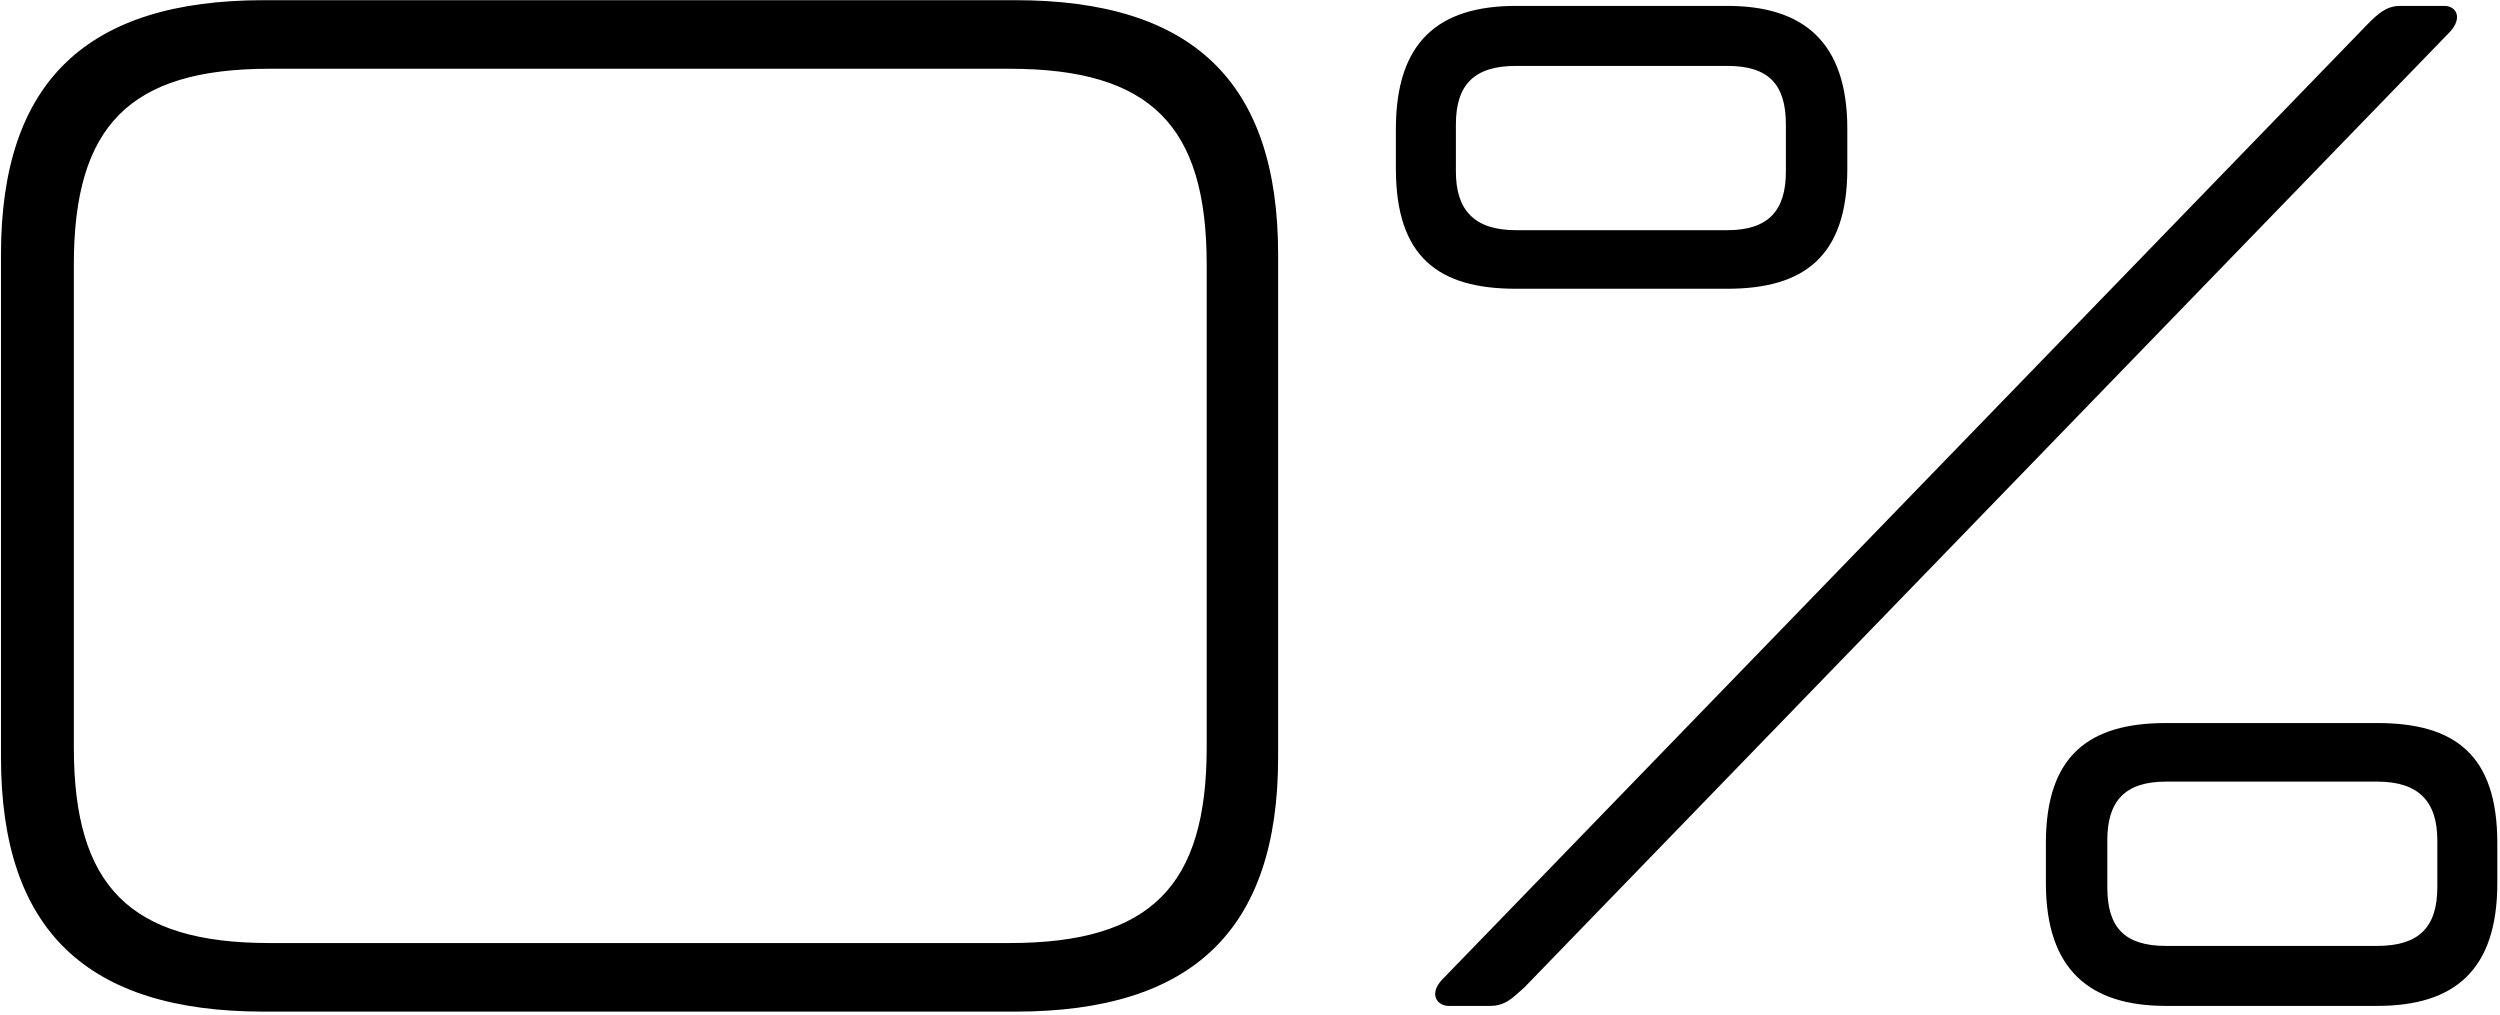 <svg width="665" height="270" viewBox="0 0 665 270" fill="none" xmlns="http://www.w3.org/2000/svg">
<path d="M70.181 269.09C23.061 269.09 0.261 247.43 0.261 201.45V67.69C0.261 21.71 23.061 0.05 70.181 0.05H270.061C317.181 0.05 339.981 21.71 339.981 67.69V201.45C339.981 247.43 317.181 269.09 270.061 269.09H70.181ZM71.701 250.85H268.541C306.161 250.85 320.981 235.65 320.981 198.79V70.35C320.981 33.49 306.161 18.29 268.541 18.29H71.701C34.461 18.29 19.641 33.49 19.641 70.35V198.79C19.641 235.65 34.461 250.85 71.701 250.85ZM403.226 76.81C382.706 76.81 371.306 68.45 371.306 44.89V34.25C371.306 11.07 382.706 1.57 403.226 1.57H459.466C479.606 1.57 491.386 11.07 491.386 34.25V44.89C491.386 68.45 479.606 76.81 459.466 76.81H403.226ZM385.366 267.57C382.326 267.57 380.046 264.53 383.466 260.73L629.706 6.51C632.366 3.85 634.646 1.57 638.446 1.57H650.226C653.266 1.57 655.166 4.61 651.746 8.41L405.506 262.63C402.466 265.29 400.566 267.57 396.386 267.57H385.366ZM403.226 61.23H459.466C470.486 61.23 475.046 55.91 475.046 45.65V33.11C475.046 22.47 470.486 17.53 459.466 17.53H403.226C392.206 17.53 387.266 22.47 387.266 33.11V45.65C387.266 55.91 392.206 61.23 403.226 61.23ZM576.126 267.57C555.986 267.57 544.206 258.07 544.206 234.89V224.25C544.206 200.69 555.986 192.33 576.126 192.33H632.366C652.886 192.33 664.286 200.69 664.286 224.25V234.89C664.286 258.07 652.886 267.57 632.366 267.57H576.126ZM576.126 251.61H632.366C643.386 251.61 648.326 246.67 648.326 236.03V223.49C648.326 213.23 643.386 207.91 632.366 207.91H576.126C565.106 207.91 560.546 213.23 560.546 223.49V236.03C560.546 246.67 565.106 251.61 576.126 251.61Z" fill="black"/>
</svg>
